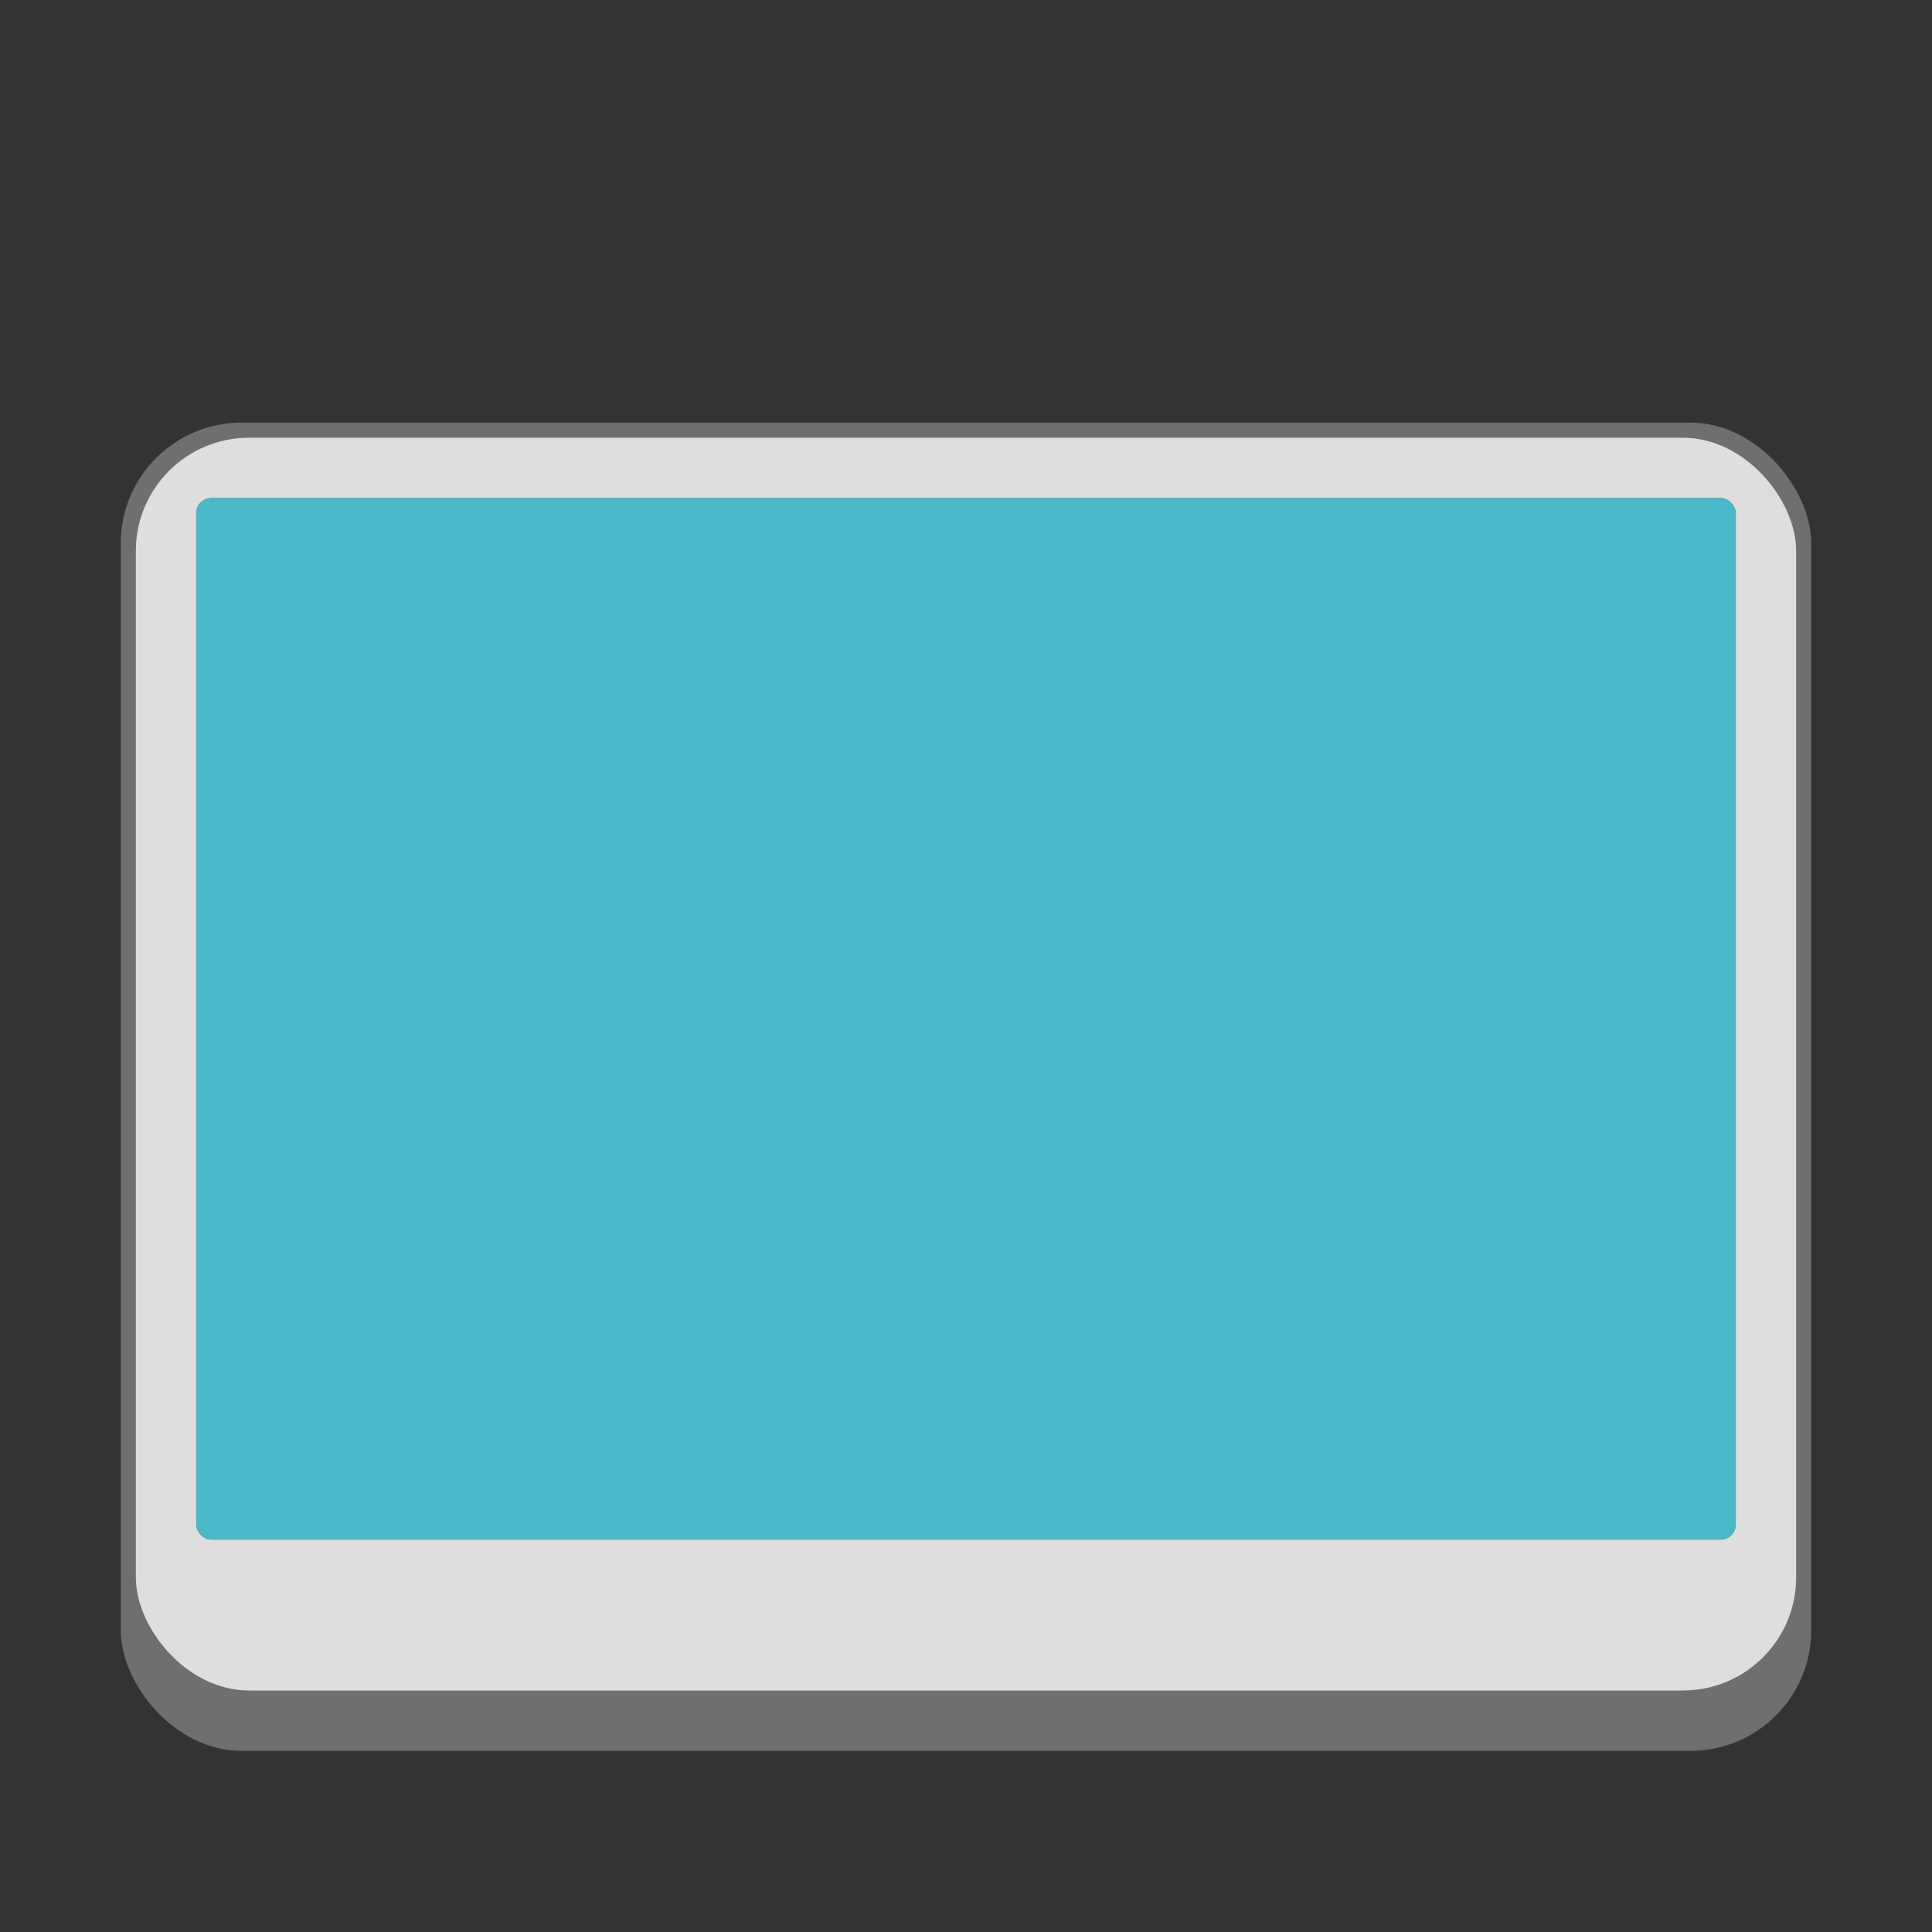 <svg version="1.0" viewBox="0 0 128 128" xmlns="http://www.w3.org/2000/svg" xmlns:xlink="http://www.w3.org/1999/xlink"><rect x="0" y="0" width="128" height="128" fill="#333333" stroke="none"/><g transform="translate(-312 -156)"><g id="a"><rect x="102" y="259" width="28" height="22" ry="2" fill="#6f6f6f"/><rect x="103" y="260" width="26" height="19" ry="1.5" fill="#dedede"/><path fill="#45454f" d="M105 262h22v14h-22z"/><rect x="56" y="262" width="24" height="20" ry="2" fill="#6f6f6f"/><rect x="57" y="263" width="22" height="18" ry="1.5" fill="#dedede"/><path fill="#45454f" d="M58 264h20v15H58z"/><rect x="16" y="270" width="16" height="12" ry="2" fill="#6f6f6f"/><rect x="17" y="271" width="14" height="10" ry="1.5" fill="#dedede"/><path fill="#45454f" d="M18 272h12v8H18z"/><rect x="159" y="247" width="42" height="32" ry="3" fill="#6f6f6f"/><rect x="160" y="248" width="40" height="28" ry="2.5" fill="#dedede"/><path fill="#45454f" d="M162 250h36v22h-36z"/><rect x="228" y="234" width="56" height="44" ry="4" fill="#6f6f6f"/><rect x="229" y="235" width="54" height="40" ry="3.5" fill="#dedede"/><rect x="231" y="237" width="50" height="34" ry="1" fill="#45454f"/><rect x="320" y="184" width="112" height="88" ry="8" fill="#6f6f6f"/><rect x="321" y="185" width="110" height="83" ry="7.5" fill="#dedede"/><rect x="325" y="189" width="102" height="69" ry="1" fill="#45454f"/><rect x="480" y="84" width="224" height="176" ry="8" fill="#6f6f6f"/><rect x="481" y="85" width="222" height="170" ry="7.5" fill="#dedede"/><rect x="488" y="92" width="208" height="143" ry="1" fill="#45454f"/><g transform="translate(0 600)" fill="#48b9c7"><rect x="488" y="-508" width="208" height="143" ry="1"/><rect x="325" y="-411" width="102" height="69" ry="1"/><rect x="231" y="-363" width="50" height="34" ry="1"/><rect x="162" y="-350" width="36" height="22" ry="0"/><path d="M105-338h22v14h-22z"/><path d="M58-336h20v15H58z"/><path d="M18-328h12v8H18z"/></g></g></g><g transform="translate(-312 -156)"><use id="b" transform="translate(0 -300)" width="100%" height="100%" xlink:href="#a"/><g fill-opacity=".196"><path d="M106-36v12h20zm2 3.5 11 6.5h-11z"/><path d="M59-34v13h18zm2 4 10 7H61z"/><path d="M19-26v6h10zm2 3 4 2h-4z"/><path d="M235-56v24h40zm4 7 22 13h-22z"/><path d="M331-95v48h80zm8 14 44 26h-44z"/><path d="M496-167v96h160zm16 28 88 52h-88z"/><path d="M164-47v18h33zm3 5 18 10h-18z"/></g><g fill="#fff"><path d="M106-37v12h20zm2 3.5 11 6.5h-11z"/><path d="M59-35v13h18zm2 4 10 7H61z"/><path d="M19-27v6h10zm2 3 4 2h-4z"/><path d="M235-57v24h40zm4 7 22 13h-22z"/><path d="M331-96v48h80zm8 14 44 26h-44z"/><path d="M496-169v96h160zm16 28 88 52h-88z"/><path d="M164-48v18h33zm3 5 18 10h-18z"/></g></g><g transform="translate(-312 -156)"><use id="c" transform="translate(0 -300)" width="100%" height="100%" xlink:href="#b"/><g fill-opacity=".196"><path d="M106-336v4h1v-3h4v-1h-4zm15 0v1h4v3h1v-4h-1zm-15 8v4h5v-1h-4v-3zm19 0v3h-4v1h5v-4z"/><path d="M19-326v2h1v-1h2v-1h-2zm7 0v1h2v1h1v-2h-1zm-7 4v2h3v-1h-2v-1zm9 0v1h-2v1h3v-2z"/><path d="M59-334v4h1v-3h4v-1h-4zm13 0v1h4v3h1v-4h-1zm-13 9v4h5v-1h-4v-3zm17 0v3h-4v1h5v-4z"/><path d="M233-360v8h2v-6h8v-2h-8zm36 0v2h8v6h2v-8h-2zm-36 22v8h10v-2h-8v-6zm44 0v6h-8v2h10v-8z"/><path d="M163-348v8h2v-6h8v-2h-8zm24 0v2h8v6h2v-8h-2zm-24 12v8h10v-2h-8v-6zm32 0v6h-8v2h10v-8z"/><path d="M330-405v16h4v-12h16v-4h-16zm72 0v4h16v12h4v-16h-4zm-72 43v16h20v-4h-16v-12zm88 0v12h-16v4h20v-16z"/><path d="M500-493v32h8v-24h32v-8h-32zm144 0v8h32v24h8v-32h-8zm-144 86v32h40v-8h-32v-24zm176 0v24h-32v8h40v-32z"/></g><g fill="#fff" fill-opacity=".989"><path d="M106-337v4h1v-3h4v-1h-4zm15 0v1h4v3h1v-4h-1zm-15 8v4h5v-1h-4v-3zm19 0v3h-4v1h5v-4z"/><path d="M19-327v2h1v-1h2v-1h-2zm7 0v1h2v1h1v-2h-1zm-7 4v2h3v-1h-2v-1zm9 0v1h-2v1h3v-2z"/><path d="M59-335v4h1v-3h4v-1h-4zm13 0v1h4v3h1v-4h-1zm-13 9v4h5v-1h-4v-3zm17 0v3h-4v1h5v-4z"/><path d="M233-361v8h2v-6h8v-2h-8zm36 0v2h8v6h2v-8h-2zm-36 22v8h10v-2h-8v-6zm44 0v6h-8v2h10v-8z"/><path d="M163-349v8h2v-6h8v-2h-8zm24 0v2h8v6h2v-8h-2zm-24 12v8h10v-2h-8v-6zm32 0v6h-8v2h10v-8z"/><path d="M330-406v16h4v-12h16v-4h-16zm72 0v4h16v12h4v-16h-4zm-72 43v16h20v-4h-16v-12zm88 0v12h-16v4h20v-16z"/><path d="M500-495v32h8v-24h32v-8h-32zm144 0v8h32v24h8v-32h-8zm-144 86v32h40v-8h-32v-24zm176 0v24h-32v8h40v-32z"/></g></g><g transform="translate(-312 -156)"><use id="d" transform="translate(0 -300)" width="100%" height="100%" xlink:href="#c"/><g fill="#fff"><path d="M20-627.03v4l1.5-1.5 1.5 1.5 2.5-2.5 2.5 2.5v-4z" opacity=".5"/><path d="m24-625.03 4 4h-8z"/></g><g fill-opacity=".196"><path d="M604.79 384.57c-1.645 0-3 1.355-3 3v6c0 1.645 1.355 3 3 3h8c1.645 0 3-1.355 3-3v-6c0-1.645-1.355-3-3-3zm0 2h8c.571 0 1 .429 1 1v6c0 .571-.429 1-1 1h-8c-.571 0-1-.429-1-1v-6c0-.571.429-1 1-1z" color="#000" style="font-feature-settings:normal;font-variant-alternates:normal;font-variant-caps:normal;font-variant-ligatures:normal;font-variant-numeric:normal;font-variant-position:normal;isolation:auto;mix-blend-mode:normal;shape-padding:0;text-decoration-color:#000;text-decoration-line:none;text-decoration-style:solid;text-indent:0;text-orientation:mixed;text-transform:none;white-space:normal" transform="translate(-492.79 -1020.6)"/><path d="M112-633.03v4l1.5-1.5 1.5 1.5 2.5-2.5 2.5 2.5v-4z" opacity=".5"/><path d="m116-631.03 4 4h-8z"/><path d="M604.79 384.57c-1.645 0-3 1.355-3 3v6c0 1.645 1.355 3 3 3h8c1.645 0 3-1.355 3-3v-6c0-1.645-1.355-3-3-3zm0 2h8c.571 0 1 .429 1 1v6c0 .571-.429 1-1 1h-8c-.571 0-1-.429-1-1v-6c0-.571.429-1 1-1z" color="#000" style="font-feature-settings:normal;font-variant-alternates:normal;font-variant-caps:normal;font-variant-ligatures:normal;font-variant-numeric:normal;font-variant-position:normal;isolation:auto;mix-blend-mode:normal;shape-padding:0;text-decoration-color:#000;text-decoration-line:none;text-decoration-style:solid;text-indent:0;text-orientation:mixed;text-transform:none;white-space:normal" transform="translate(-540.79 -1018.6)"/><path d="M64-631.03v4l1.5-1.5 1.5 1.5 2.5-2.5 2.5 2.5v-4z" opacity=".5"/><path d="m68-629.03 4 4h-8z"/><path d="M604.79 384.57c-1.645 0-3 1.355-3 3v6c0 1.645 1.355 3 3 3h8c1.645 0 3-1.355 3-3v-6c0-1.645-1.355-3-3-3zm0 2h8c.571 0 1 .429 1 1v6c0 .571-.429 1-1 1h-8c-.571 0-1-.429-1-1v-6c0-.571.429-1 1-1z" color="#000" style="font-feature-settings:normal;font-variant-alternates:normal;font-variant-caps:normal;font-variant-ligatures:normal;font-variant-numeric:normal;font-variant-position:normal;isolation:auto;mix-blend-mode:normal;shape-padding:0;text-decoration-color:#000;text-decoration-line:none;text-decoration-style:solid;text-indent:0;text-orientation:mixed;text-transform:none;white-space:normal" transform="matrix(2 0 0 2 -961.58 -1426.1)"/><path d="M248-650.96v8l3-3 3 3 5-5 5 5v-8z" opacity=".5"/><path d="m256-646.96 8 8h-16z"/><path d="M604.79 384.57c-1.645 0-3 1.355-3 3v6c0 1.645 1.355 3 3 3h8c1.645 0 3-1.355 3-3v-6c0-1.645-1.355-3-3-3zm0 2h8c.571 0 1 .429 1 1v6c0 .571-.429 1-1 1h-8c-.571 0-1-.429-1-1v-6c0-.571.429-1 1-1z" color="#000" style="font-feature-settings:normal;font-variant-alternates:normal;font-variant-caps:normal;font-variant-ligatures:normal;font-variant-numeric:normal;font-variant-position:normal;isolation:auto;mix-blend-mode:normal;shape-padding:0;text-decoration-color:#000;text-decoration-line:none;text-decoration-style:solid;text-indent:0;text-orientation:mixed;text-transform:none;white-space:normal" transform="matrix(4 0 0 4 -2059.2 -2238.3)"/><path d="M359.96-688.02v16l6-6 6 6 10-10 10 10v-16z" opacity=".5"/><path d="m375.96-680.02 16 16h-32z"/><path d="M604.79 384.57c-1.645 0-3 1.355-3 3v6c0 1.645 1.355 3 3 3h8c1.645 0 3-1.355 3-3v-6c0-1.645-1.355-3-3-3zm0 2h8c.571 0 1 .429 1 1v6c0 .571-.429 1-1 1h-8c-.571 0-1-.429-1-1v-6c0-.571.429-1 1-1z" color="#000" style="font-feature-settings:normal;font-variant-alternates:normal;font-variant-caps:normal;font-variant-ligatures:normal;font-variant-numeric:normal;font-variant-position:normal;isolation:auto;mix-blend-mode:normal;shape-padding:0;text-decoration-color:#000;text-decoration-line:none;text-decoration-style:solid;text-indent:0;text-orientation:mixed;text-transform:none;white-space:normal" transform="matrix(8 0 0 8 -4278.3 -3859.6)"/><path d="M560.02-759.04v32l12-12 12 12 20-20 20 20v-32z" opacity=".5"/><path d="m592.02-743.04 32 32h-64z"/><path d="M604.46 384.57c-1.645 0-3 1.355-3 3v6c0 1.645 1.355 3 3 3h8.667c1.644 0 3-1.355 3-3v-6c0-1.645-1.356-3-3-3zm0 2h8.667c.571 0 1 .429 1 1v6c0 .571-.429 1-1 1h-8.667c-.571 0-1-.429-1-1v-6c0-.571.429-1 1-1z" color="#000" style="font-feature-settings:normal;font-variant-alternates:normal;font-variant-caps:normal;font-variant-ligatures:normal;font-variant-numeric:normal;font-variant-position:normal;isolation:auto;mix-blend-mode:normal;shape-padding:0;text-decoration-color:#000;text-decoration-line:none;text-decoration-style:solid;text-indent:0;text-orientation:mixed;text-transform:none;white-space:normal" transform="matrix(1.5 0 0 1.5 -733.18 -1223.9)"/><path d="M173-643.04v7l2.5-3 2.75 3 4.25-5 4.5 5v-7z" opacity=".5"/><path d="m180.005-641.045 7 8h-14z"/></g><g fill="#fff"><path d="M604.79 384.57c-1.645 0-3 1.355-3 3v6c0 1.645 1.355 3 3 3h8c1.645 0 3-1.355 3-3v-6c0-1.645-1.355-3-3-3zm0 2h8c.571 0 1 .429 1 1v6c0 .571-.429 1-1 1h-8c-.571 0-1-.429-1-1v-6c0-.571.429-1 1-1z" color="#000" style="font-feature-settings:normal;font-variant-alternates:normal;font-variant-caps:normal;font-variant-ligatures:normal;font-variant-numeric:normal;font-variant-position:normal;isolation:auto;mix-blend-mode:normal;shape-padding:0;text-decoration-color:#000;text-decoration-line:none;text-decoration-style:solid;text-indent:0;text-orientation:mixed;text-transform:none;white-space:normal" transform="translate(-492.79 -1021.6)"/><path d="M112-634.03v4l1.5-1.5 1.5 1.5 2.5-2.5 2.5 2.5v-4z" opacity=".5"/><path d="m116-632.03 4 4h-8z"/><path d="M604.79 384.57c-1.645 0-3 1.355-3 3v6c0 1.645 1.355 3 3 3h8c1.645 0 3-1.355 3-3v-6c0-1.645-1.355-3-3-3zm0 2h8c.571 0 1 .429 1 1v6c0 .571-.429 1-1 1h-8c-.571 0-1-.429-1-1v-6c0-.571.429-1 1-1z" color="#000" style="font-feature-settings:normal;font-variant-alternates:normal;font-variant-caps:normal;font-variant-ligatures:normal;font-variant-numeric:normal;font-variant-position:normal;isolation:auto;mix-blend-mode:normal;shape-padding:0;text-decoration-color:#000;text-decoration-line:none;text-decoration-style:solid;text-indent:0;text-orientation:mixed;text-transform:none;white-space:normal" transform="translate(-540.79 -1019.6)"/><path d="M64-632.03v4l1.5-1.5 1.5 1.5 2.5-2.5 2.5 2.5v-4z" opacity=".5"/><path d="m68-630.03 4 4h-8z"/><path d="M604.79 384.57c-1.645 0-3 1.355-3 3v6c0 1.645 1.355 3 3 3h8c1.645 0 3-1.355 3-3v-6c0-1.645-1.355-3-3-3zm0 2h8c.571 0 1 .429 1 1v6c0 .571-.429 1-1 1h-8c-.571 0-1-.429-1-1v-6c0-.571.429-1 1-1z" color="#000" style="font-feature-settings:normal;font-variant-alternates:normal;font-variant-caps:normal;font-variant-ligatures:normal;font-variant-numeric:normal;font-variant-position:normal;isolation:auto;mix-blend-mode:normal;shape-padding:0;text-decoration-color:#000;text-decoration-line:none;text-decoration-style:solid;text-indent:0;text-orientation:mixed;text-transform:none;white-space:normal" transform="matrix(2 0 0 2 -961.58 -1427.1)"/><path d="M248-651.96v8l3-3 3 3 5-5 5 5v-8z" opacity=".5"/><path d="m256-647.96 8 8h-16z"/><path d="M604.79 384.57c-1.645 0-3 1.355-3 3v6c0 1.645 1.355 3 3 3h8c1.645 0 3-1.355 3-3v-6c0-1.645-1.355-3-3-3zm0 2h8c.571 0 1 .429 1 1v6c0 .571-.429 1-1 1h-8c-.571 0-1-.429-1-1v-6c0-.571.429-1 1-1z" color="#000" style="font-feature-settings:normal;font-variant-alternates:normal;font-variant-caps:normal;font-variant-ligatures:normal;font-variant-numeric:normal;font-variant-position:normal;isolation:auto;mix-blend-mode:normal;shape-padding:0;text-decoration-color:#000;text-decoration-line:none;text-decoration-style:solid;text-indent:0;text-orientation:mixed;text-transform:none;white-space:normal" transform="matrix(4 0 0 4 -2059.2 -2239.3)"/><path d="M359.96-689.02v16l6-6 6 6 10-10 10 10v-16z" opacity=".5"/><path d="m375.96-681.02 16 16h-32z"/><path d="M604.79 384.57c-1.645 0-3 1.355-3 3v6c0 1.645 1.355 3 3 3h8c1.645 0 3-1.355 3-3v-6c0-1.645-1.355-3-3-3zm0 2h8c.571 0 1 .429 1 1v6c0 .571-.429 1-1 1h-8c-.571 0-1-.429-1-1v-6c0-.571.429-1 1-1z" color="#000" style="font-feature-settings:normal;font-variant-alternates:normal;font-variant-caps:normal;font-variant-ligatures:normal;font-variant-numeric:normal;font-variant-position:normal;isolation:auto;mix-blend-mode:normal;shape-padding:0;text-decoration-color:#000;text-decoration-line:none;text-decoration-style:solid;text-indent:0;text-orientation:mixed;text-transform:none;white-space:normal" transform="matrix(8 0 0 8 -4278.3 -3861.6)"/><path d="M560.02-761.04v32l12-12 12 12 20-20 20 20v-32z" opacity=".5"/><path d="m592.02-745.04 32 32h-64z"/><path d="M604.46 384.57c-1.645 0-3 1.355-3 3v6c0 1.645 1.355 3 3 3h8.667c1.644 0 3-1.355 3-3v-6c0-1.645-1.356-3-3-3zm0 2h8.667c.571 0 1 .429 1 1v6c0 .571-.429 1-1 1h-8.667c-.571 0-1-.429-1-1v-6c0-.571.429-1 1-1z" color="#000" style="font-feature-settings:normal;font-variant-alternates:normal;font-variant-caps:normal;font-variant-ligatures:normal;font-variant-numeric:normal;font-variant-position:normal;isolation:auto;mix-blend-mode:normal;shape-padding:0;text-decoration-color:#000;text-decoration-line:none;text-decoration-style:solid;text-indent:0;text-orientation:mixed;text-transform:none;white-space:normal" transform="matrix(1.5 0 0 1.5 -733.18 -1224.9)"/><path d="M173-644.04v7l2.5-3 2.75 3 4.25-5 4.5 5v-7z" opacity=".5"/><path d="m180.005-642.045 7 8h-14z"/></g></g><g transform="translate(-312 -156)"><use transform="translate(0 -300)" width="100%" height="100%" xlink:href="#d"/><g fill-opacity=".196"><path d="M186-945c.554 0 1 .446 1 1v2c0 .554-.446 1-1 1h-12c-.554 0-1-.446-1-1v-2c0-.554.446-1 1-1zm-1 1c-.554 0-1 .446-1 1s.446 1 1 1 1-.446 1-1-.446-1-1-1z"/><path d="M186-940c.554 0 1 .446 1 1v2c0 .554-.446 1-1 1h-12c-.554 0-1-.446-1-1v-2c0-.554.446-1 1-1zm-1 1c-.554 0-1 .446-1 1s.446 1 1 1 1-.446 1-1-.446-1-1-1z"/><path d="M186-935c.554 0 1 .446 1 1v2c0 .554-.446 1-1 1h-12c-.554 0-1-.446-1-1v-2c0-.554.446-1 1-1zm-1 1a1 1 0 0 0-1 1 1 1 0 0 0 1 1 1 1 0 0 0 1-1 1 1 0 0 0-1-1z"/><path d="M268-959c1.108 0 2 .892 2 2v4c0 1.108-.892 2-2 2h-24c-1.108 0-2-.892-2-2v-4c0-1.108.892-2 2-2zm-2 2c-1.108 0-2 .892-2 2s.892 2 2 2 2-.892 2-2-.892-2-2-2z"/><path d="M268-949c1.108 0 2 .892 2 2v4c0 1.108-.892 2-2 2h-24c-1.108 0-2-.892-2-2v-4c0-1.108.892-2 2-2zm-2 2c-1.108 0-2 .892-2 2s.892 2 2 2 2-.892 2-2-.892-2-2-2z"/><path d="M268-939c1.108 0 2 .892 2 2v4c0 1.108-.892 2-2 2h-24c-1.108 0-2-.892-2-2v-4c0-1.108.892-2 2-2zm-2 2a2 2 0 0 0-2 2 2 2 0 0 0 2 2 2 2 0 0 0 2-2 2 2 0 0 0-2-2z"/><path d="M400-1003c2.216 0 4 1.784 4 4v8c0 2.216-1.784 4-4 4h-48c-2.216 0-4-1.784-4-4v-8c0-2.216 1.784-4 4-4zm-4 4c-2.216 0-4 1.784-4 4s1.784 4 4 4 4-1.784 4-4-1.784-4-4-4z"/><path d="M400-983c2.216 0 4 1.784 4 4v8c0 2.216-1.784 4-4 4h-48c-2.216 0-4-1.784-4-4v-8c0-2.216 1.784-4 4-4zm-4 4c-2.216 0-4 1.784-4 4s1.784 4 4 4 4-1.784 4-4-1.784-4-4-4z"/><path d="M400-963c2.216 0 4 1.784 4 4v8c0 2.216-1.784 4-4 4h-48c-2.216 0-4-1.784-4-4v-8c0-2.216 1.784-4 4-4zm-4 4a4 4 0 0 0-4 4 4 4 0 0 0 4 4 4 4 0 0 0 4-4 4 4 0 0 0-4-4z"/><path d="M640-1090c4.432 0 8 3.568 8 8v16c0 4.432-3.568 8-8 8h-96c-4.432 0-8-3.568-8-8v-16c0-4.432 3.568-8 8-8zm-8 8c-4.432 0-8 3.568-8 8s3.568 8 8 8 8-3.568 8-8-3.568-8-8-8z"/><path d="M640-1050c4.432 0 8 3.568 8 8v16c0 4.432-3.568 8-8 8h-96c-4.432 0-8-3.568-8-8v-16c0-4.432 3.568-8 8-8zm-8 8c-4.432 0-8 3.568-8 8s3.568 8 8 8 8-3.568 8-8-3.568-8-8-8z"/><path d="M640-1010c4.432 0 8 3.568 8 8v16c0 4.432-3.568 8-8 8h-96c-4.432 0-8-3.568-8-8v-16c0-4.432 3.568-8 8-8zm-8 8a8 8 0 0 0-8 8 8 8 0 0 0 8 8 8 8 0 0 0 8-8 8 8 0 0 0-8-8z"/><path d="M111-935c-.554 0-1 .446-1 1v1c0 .554.446 1 1 1h10c.554 0 1-.446 1-1v-1c0-.554-.446-1-1-1zm9.5 1a.5.5 0 1 1 0 1 .5.5 0 0 1 0-1z"/><path d="M111-931c-.554 0-1 .446-1 1v1c0 .554.446 1 1 1h10c.554 0 1-.446 1-1v-1c0-.554-.446-1-1-1zm9.5 1a.5.5 0 1 1 0 1 .5.5 0 0 1 0-1z"/><path d="M111-927c-.554 0-1 .446-1 1v1c0 .554.446 1 1 1h10c.554 0 1-.446 1-1v-1c0-.554-.446-1-1-1zm9.5 1a.5.5 0 1 1 0 1 .5.5 0 0 1 0-1z"/><path d="M63-933c-.554 0-1 .446-1 1v1c0 .554.446 1 1 1h10c.554 0 1-.446 1-1v-1c0-.554-.446-1-1-1zm9.5 1a.5.5 0 1 1 0 1 .5.5 0 0 1 0-1z"/><path d="M63-929c-.554 0-1 .446-1 1v1c0 .554.446 1 1 1h10c.554 0 1-.446 1-1v-1c0-.554-.446-1-1-1zm9.5 1a.5.5 0 1 1 0 1 .5.5 0 0 1 0-1z"/><path d="M63-925c-.554 0-1 .446-1 1v1c0 .554.446 1 1 1h10c.554 0 1-.446 1-1v-1c0-.554-.446-1-1-1zm9.5 1a.5.5 0 1 1 0 1 .5.5 0 0 1 0-1z"/><path d="M20-926c-.554 0-1 .446-1 1v.5c0 .554.446 1 1 1h8c.554 0 1-.446 1-1v-.5c0-.554-.446-1-1-1zm7.5 1a.5.5 0 1 1 0 1 .5.5 0 0 1 0-1z"/><path d="M20-922.5c-.554 0-1 .446-1 1v.5c0 .554.446 1 1 1h8c.554 0 1-.446 1-1v-.5c0-.554-.446-1-1-1zm7.5.5a.5.5 0 1 1 0 1 .5.5 0 0 1 0-1z"/></g><g fill="#fff"><path d="M186-946c.554 0 1 .446 1 1v2c0 .554-.446 1-1 1h-12c-.554 0-1-.446-1-1v-2c0-.554.446-1 1-1zm-1 1c-.554 0-1 .446-1 1s.446 1 1 1 1-.446 1-1-.446-1-1-1z"/><path d="M186-941c.554 0 1 .446 1 1v2c0 .554-.446 1-1 1h-12c-.554 0-1-.446-1-1v-2c0-.554.446-1 1-1zm-1 1c-.554 0-1 .446-1 1s.446 1 1 1 1-.446 1-1-.446-1-1-1z"/><path d="M186-936c.554 0 1 .446 1 1v2c0 .554-.446 1-1 1h-12c-.554 0-1-.446-1-1v-2c0-.554.446-1 1-1zm-1 1a1 1 0 0 0-1 1 1 1 0 0 0 1 1 1 1 0 0 0 1-1 1 1 0 0 0-1-1z"/><path d="M268-960c1.108 0 2 .892 2 2v4c0 1.108-.892 2-2 2h-24c-1.108 0-2-.892-2-2v-4c0-1.108.892-2 2-2zm-2 2c-1.108 0-2 .892-2 2s.892 2 2 2 2-.892 2-2-.892-2-2-2z"/><path d="M268-950c1.108 0 2 .892 2 2v4c0 1.108-.892 2-2 2h-24c-1.108 0-2-.892-2-2v-4c0-1.108.892-2 2-2zm-2 2c-1.108 0-2 .892-2 2s.892 2 2 2 2-.892 2-2-.892-2-2-2z"/><path d="M268-940c1.108 0 2 .892 2 2v4c0 1.108-.892 2-2 2h-24c-1.108 0-2-.892-2-2v-4c0-1.108.892-2 2-2zm-2 2a2 2 0 0 0-2 2 2 2 0 0 0 2 2 2 2 0 0 0 2-2 2 2 0 0 0-2-2z"/><path d="M400-1004c2.216 0 4 1.784 4 4v8c0 2.216-1.784 4-4 4h-48c-2.216 0-4-1.784-4-4v-8c0-2.216 1.784-4 4-4zm-4 4c-2.216 0-4 1.784-4 4s1.784 4 4 4 4-1.784 4-4-1.784-4-4-4z"/><path d="M400-984c2.216 0 4 1.784 4 4v8c0 2.216-1.784 4-4 4h-48c-2.216 0-4-1.784-4-4v-8c0-2.216 1.784-4 4-4zm-4 4c-2.216 0-4 1.784-4 4s1.784 4 4 4 4-1.784 4-4-1.784-4-4-4z"/><path d="M400-964c2.216 0 4 1.784 4 4v8c0 2.216-1.784 4-4 4h-48c-2.216 0-4-1.784-4-4v-8c0-2.216 1.784-4 4-4zm-4 4a4 4 0 0 0-4 4 4 4 0 0 0 4 4 4 4 0 0 0 4-4 4 4 0 0 0-4-4z"/><path d="M640-1092c4.432 0 8 3.568 8 8v16c0 4.432-3.568 8-8 8h-96c-4.432 0-8-3.568-8-8v-16c0-4.432 3.568-8 8-8zm-8 8c-4.432 0-8 3.568-8 8s3.568 8 8 8 8-3.568 8-8-3.568-8-8-8z"/><path d="M640-1052c4.432 0 8 3.568 8 8v16c0 4.432-3.568 8-8 8h-96c-4.432 0-8-3.568-8-8v-16c0-4.432 3.568-8 8-8zm-8 8c-4.432 0-8 3.568-8 8s3.568 8 8 8 8-3.568 8-8-3.568-8-8-8z"/><path d="M640-1012c4.432 0 8 3.568 8 8v16c0 4.432-3.568 8-8 8h-96c-4.432 0-8-3.568-8-8v-16c0-4.432 3.568-8 8-8zm-8 8a8 8 0 0 0-8 8 8 8 0 0 0 8 8 8 8 0 0 0 8-8 8 8 0 0 0-8-8z"/><path d="M111-936c-.554 0-1 .446-1 1v1c0 .554.446 1 1 1h10c.554 0 1-.446 1-1v-1c0-.554-.446-1-1-1zm9.5 1a.5.5 0 1 1 0 1 .5.5 0 0 1 0-1z"/><path d="M111-932c-.554 0-1 .446-1 1v1c0 .554.446 1 1 1h10c.554 0 1-.446 1-1v-1c0-.554-.446-1-1-1zm9.5 1a.5.5 0 1 1 0 1 .5.5 0 0 1 0-1z"/><path d="M111-928c-.554 0-1 .446-1 1v1c0 .554.446 1 1 1h10c.554 0 1-.446 1-1v-1c0-.554-.446-1-1-1zm9.5 1a.5.5 0 1 1 0 1 .5.5 0 0 1 0-1z"/><path d="M63-934c-.554 0-1 .446-1 1v1c0 .554.446 1 1 1h10c.554 0 1-.446 1-1v-1c0-.554-.446-1-1-1zm9.5 1a.5.5 0 1 1 0 1 .5.5 0 0 1 0-1z"/><path d="M63-930c-.554 0-1 .446-1 1v1c0 .554.446 1 1 1h10c.554 0 1-.446 1-1v-1c0-.554-.446-1-1-1zm9.5 1a.5.5 0 1 1 0 1 .5.5 0 0 1 0-1z"/><path d="M63-926c-.554 0-1 .446-1 1v1c0 .554.446 1 1 1h10c.554 0 1-.446 1-1v-1c0-.554-.446-1-1-1zm9.5 1a.5.5 0 1 1 0 1 .5.5 0 0 1 0-1z"/><path d="M20-927c-.554 0-1 .446-1 1v.5c0 .554.446 1 1 1h8c.554 0 1-.446 1-1v-.5c0-.554-.446-1-1-1zm7.5 1a.5.5 0 1 1 0 1 .5.5 0 0 1 0-1z"/><path d="M20-923.5c-.554 0-1 .446-1 1v.5c0 .554.446 1 1 1h8c.554 0 1-.446 1-1v-.5c0-.554-.446-1-1-1zm7.5.5a.5.5 0 1 1 0 1 .5.5 0 0 1 0-1z"/></g></g></svg>